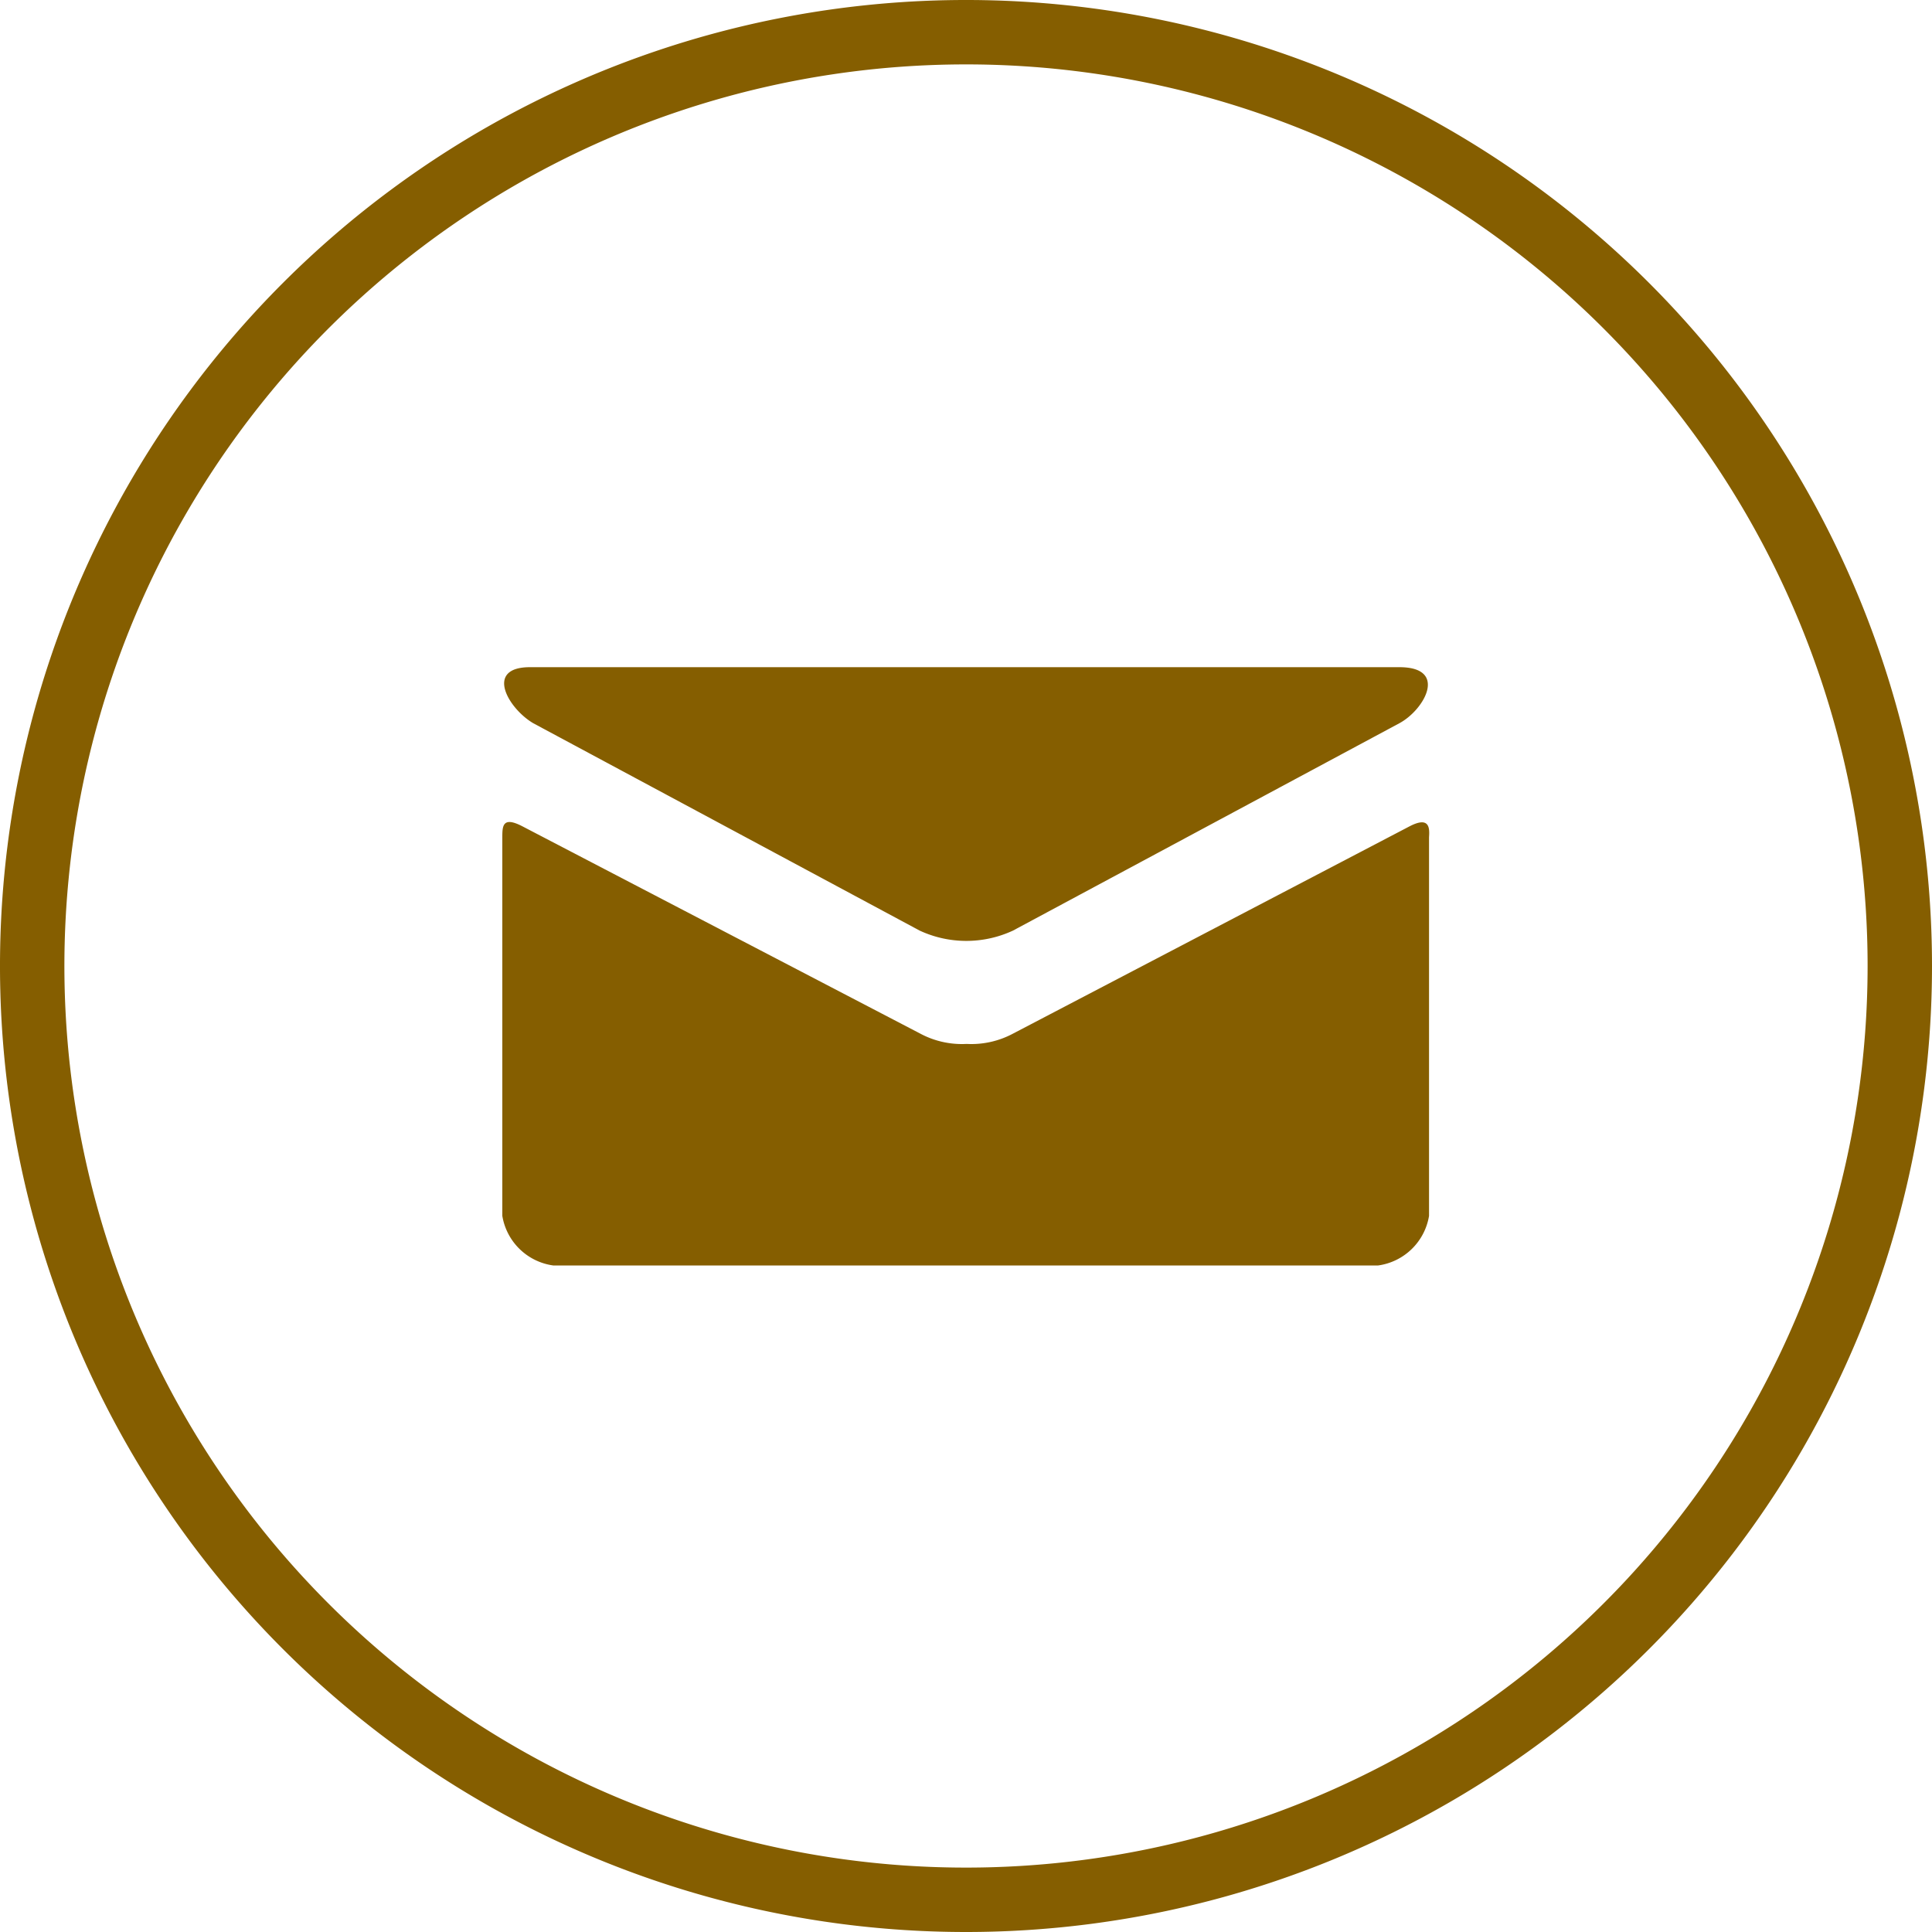 <svg xmlns="http://www.w3.org/2000/svg" viewBox="0 0 30 30"><defs><style>.cls-1{fill:#855e00;}</style></defs><title>email</title><g id="圖層_2" data-name="圖層 2"><g id="圖層_1-2" data-name="圖層 1"><path class="cls-1" d="M15,30A15,15,0,1,1,30,15,15,15,0,0,1,15,30ZM15,1A14,14,0,1,0,29,15,14,14,0,0,0,15,1Z"/><path class="cls-1" d="M8.28,11.23l6,3.22a1.72,1.72,0,0,0,1.45,0l6-3.22c.39-.21.76-.87,0-.87H8.23C7.52,10.36,7.89,11,8.28,11.23Zm13.61,1.6-6.16,3.22a1.37,1.37,0,0,1-.72.16,1.37,1.37,0,0,1-.72-.16L8.11,12.83c-.31-.16-.31,0-.31.18v5.87a.93.93,0,0,0,.79.77H21.4a.93.93,0,0,0,.79-.77V13C22.2,12.86,22.2,12.67,21.89,12.83Z"/></g></g></svg>